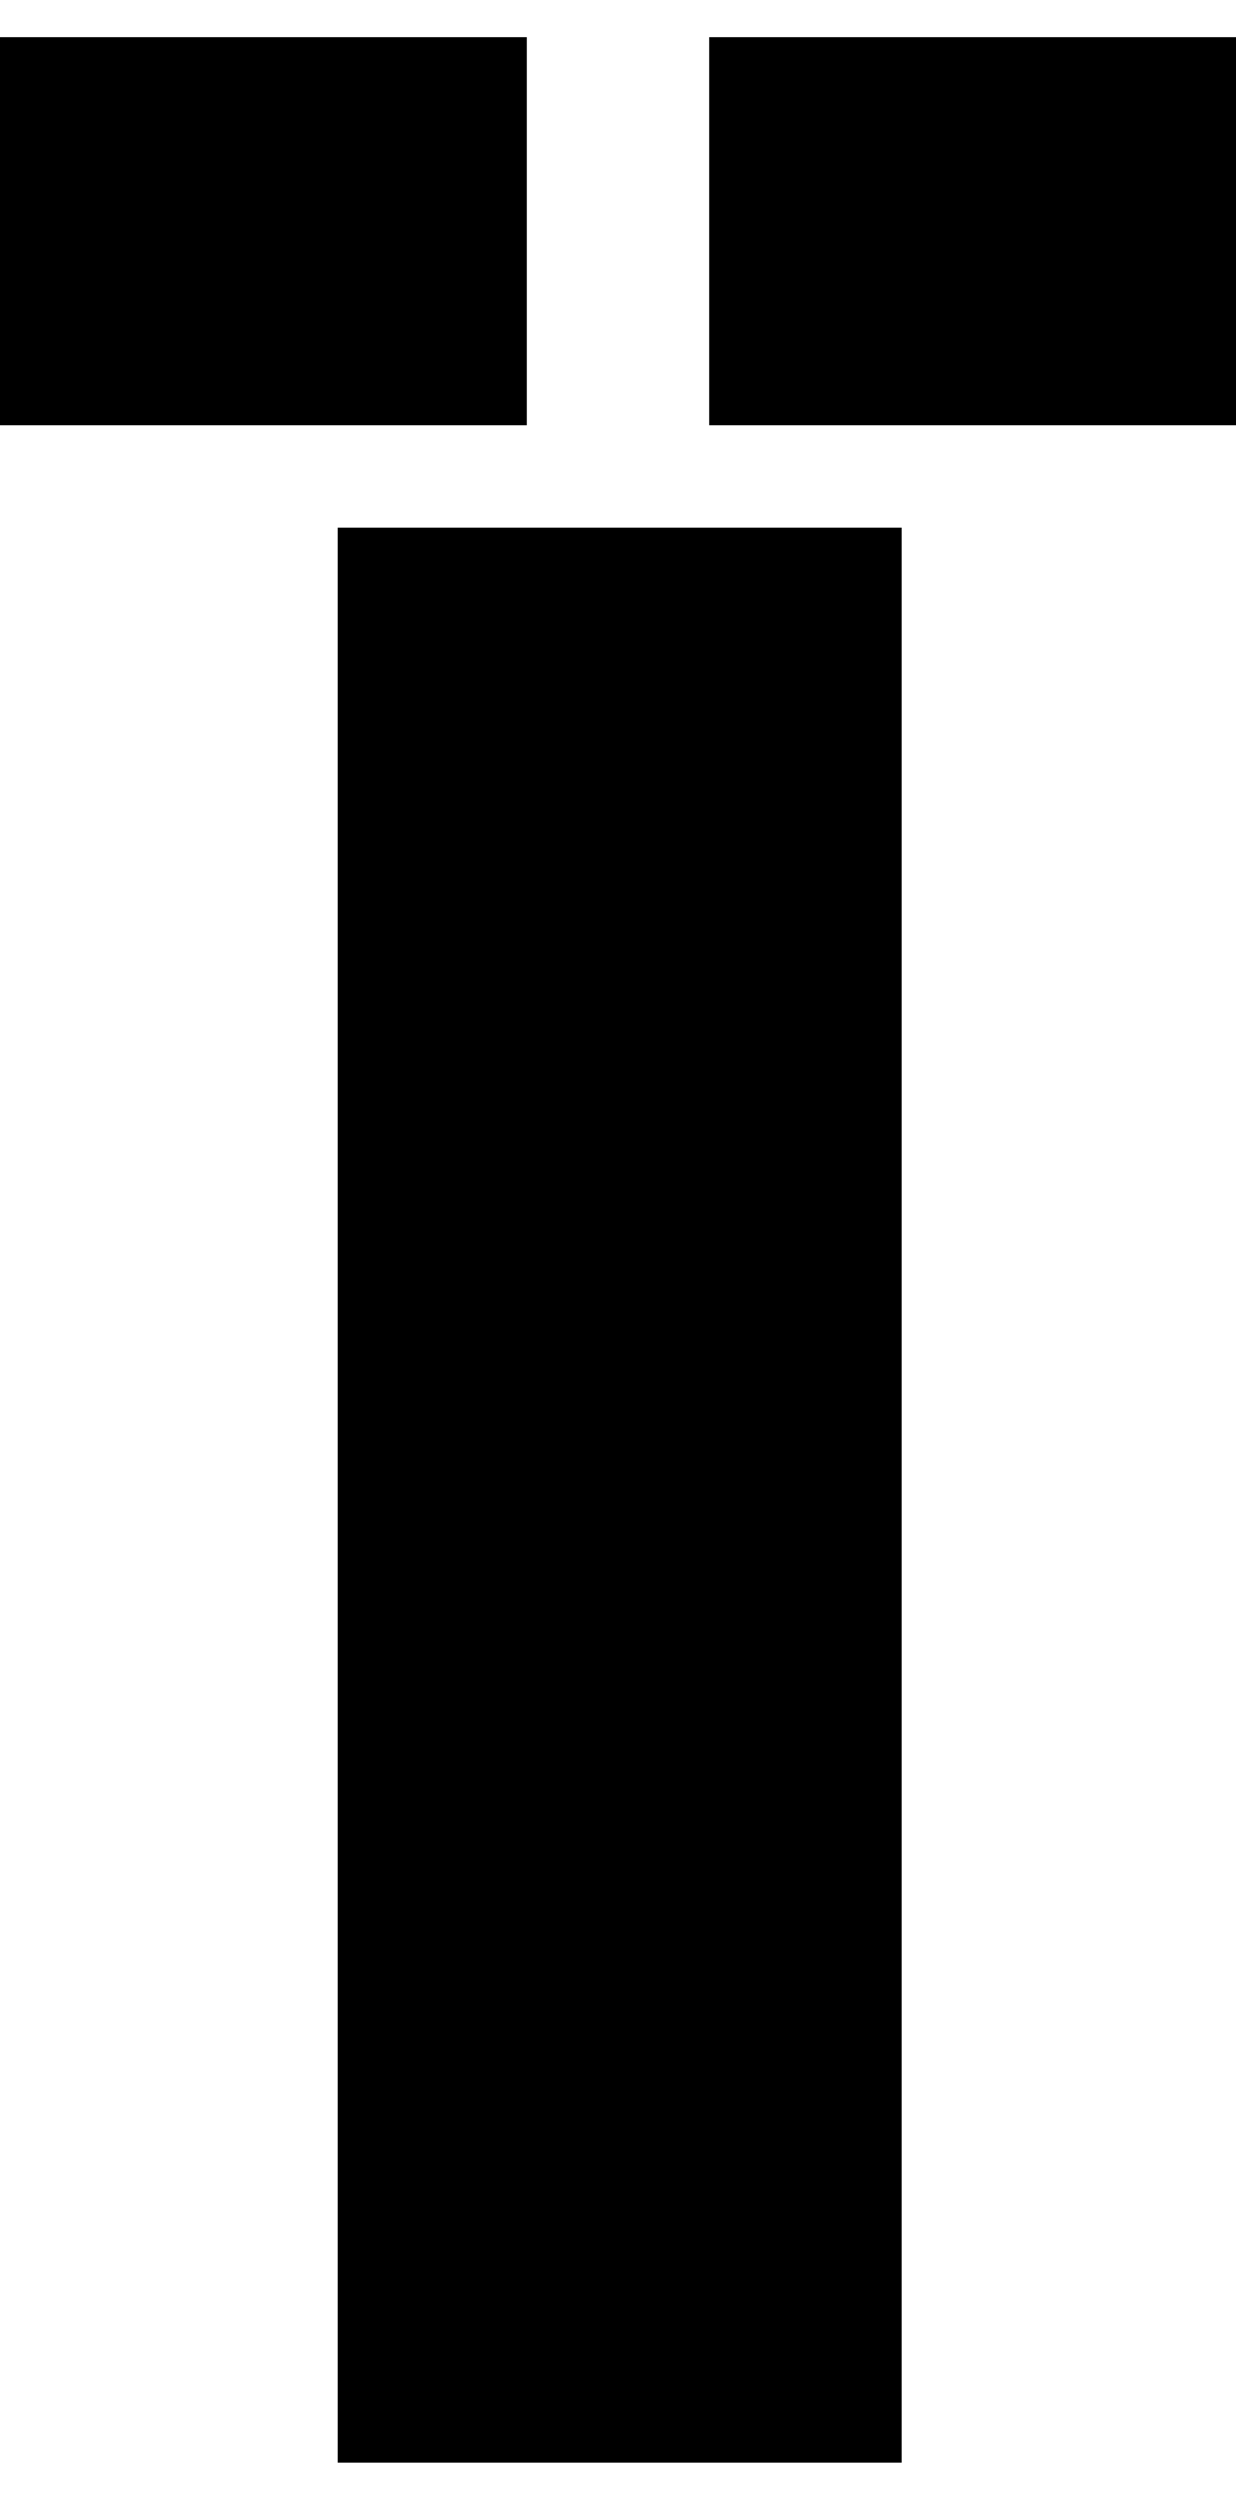 <?xml version="1.0" encoding="UTF-8"?>
<svg xmlns="http://www.w3.org/2000/svg" width="366" height="740" version="1.1" viewBox="0 0 366 740" preserveAspectRatio="none">
  <!-- Generator: Adobe Illustrator 28.7.1, SVG Export Plug-In . SVG Version: 1.2.0 Build 142)  -->
  <g>
    <g id="Layer_1">
      <path d="M267,729V156.196H100v572.804h167ZM210,11v114.88h156V11h-156ZM0,11v114.88h156V11H0Z"/>
    </g>
  </g>
</svg>